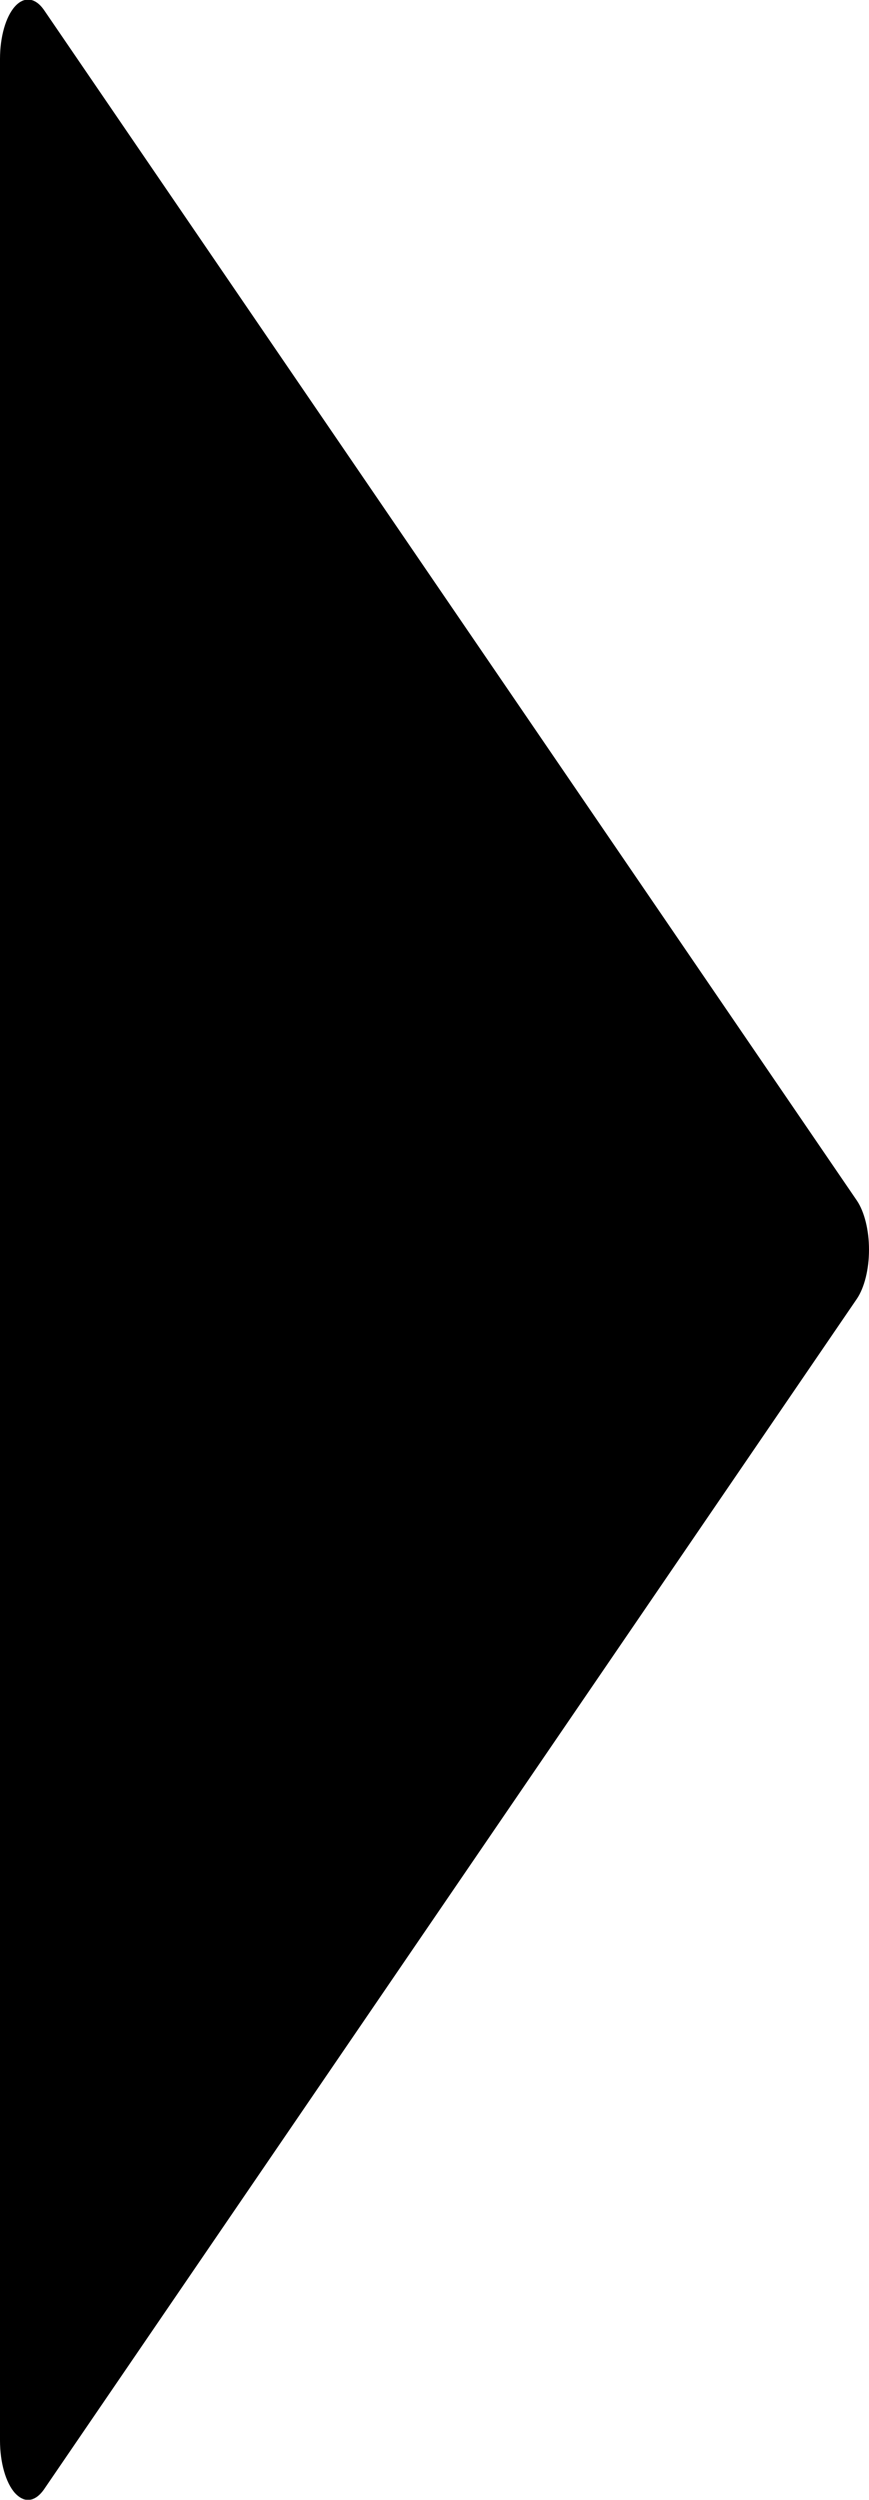 <svg 
 xmlns="http://www.w3.org/2000/svg"
 xmlns:xlink="http://www.w3.org/1999/xlink"
 width="8px" height="23px">
<defs>
<filter id="Filter_0">
    <feFlood flood-color="rgb(255, 255, 255)" flood-opacity="1" result="floodOut" />
    <feComposite operator="atop" in="floodOut" in2="SourceGraphic" result="compOut" />
    <feBlend mode="normal" in="compOut" in2="SourceGraphic" />
</filter>

</defs>
<g filter="url(#Filter_0)">
<path fill-rule="evenodd"  fill="rgb(0, 0, 0)"
 d="M7.889,11.047 L0.405,0.092 C0.325,-0.023 0.223,-0.035 0.138,0.059 C0.053,0.153 -0.000,0.339 -0.000,0.543 L-0.000,22.453 C-0.000,22.657 0.053,22.843 0.138,22.938 C0.176,22.979 0.217,23.001 0.258,23.001 C0.309,23.001 0.360,22.968 0.405,22.904 L7.889,11.949 C7.958,11.846 8.000,11.678 8.000,11.498 C8.000,11.318 7.958,11.150 7.889,11.047 Z"/>
</g>
</svg>
